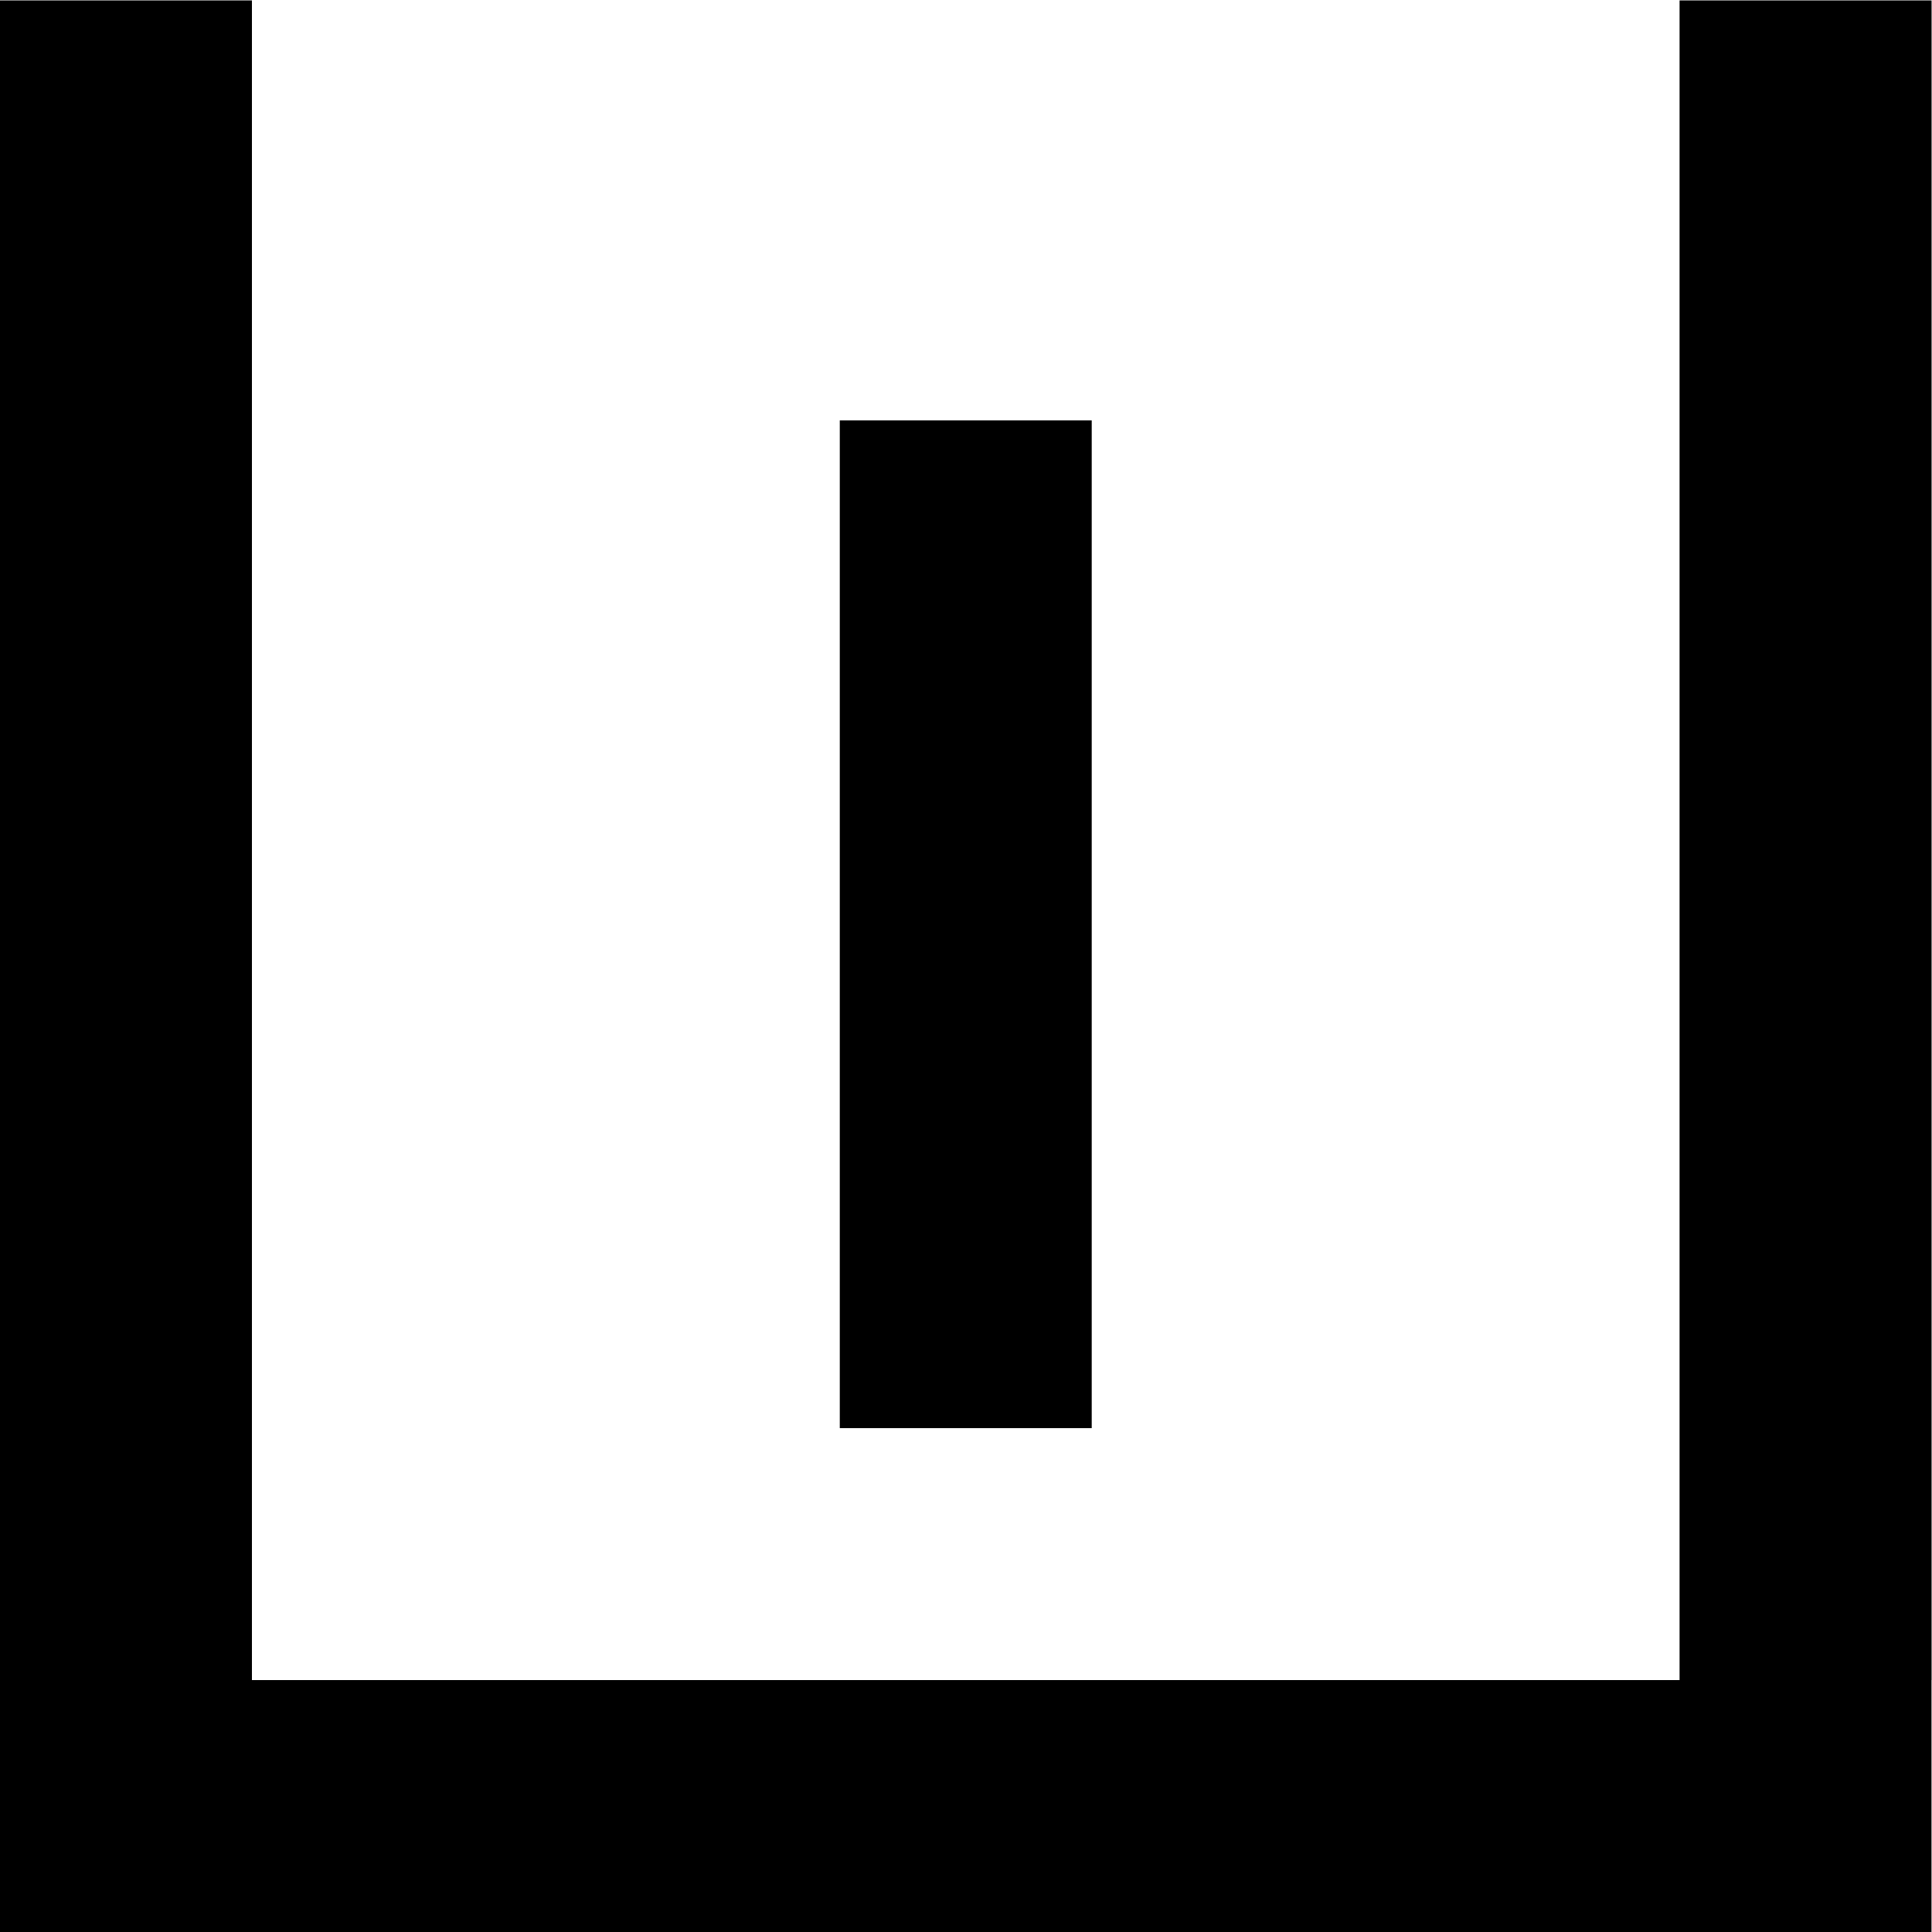 <?xml version="1.0" encoding="UTF-8" standalone="no"?>
<svg
   xmlns:dc="http://purl.org/dc/elements/1.1/"
   xmlns:cc="http://creativecommons.org/ns#"
   xmlns:rdf="http://www.w3.org/1999/02/22-rdf-syntax-ns#"
   xmlns:svg="http://www.w3.org/2000/svg"
   xmlns="http://www.w3.org/2000/svg"
   viewBox="0 0 30.667 30.667"
   height="30.667"
   width="30.667"
   xml:space="preserve"
   id="svg2"
   version="1.1"><defs
     id="defs6" /><g
     transform="matrix(1.333,0,0,-1.333,0,30.667)"
     id="g10"><path
       id="path12"
       style="fill:#000000;fill-opacity:1;fill-rule:nonzero;stroke:none"
       d="M 0,0 H 23 V 3 H 0 Z" /><path
       id="path14"
       style="fill:#000000;fill-opacity:1;fill-rule:nonzero;stroke:none"
       d="m 20,3 h 3.001 V 23.001 H 20 Z" /><path
       id="path16"
       style="fill:#000000;fill-opacity:1;fill-rule:nonzero;stroke:none"
       d="M 0,3 H 3 V 23.001 H 0 Z" /><path
       id="path18"
       style="fill:#000000;fill-opacity:1;fill-rule:nonzero;stroke:none"
       d="m 13,6 h -3 v 12 h 3 z" /></g></svg>